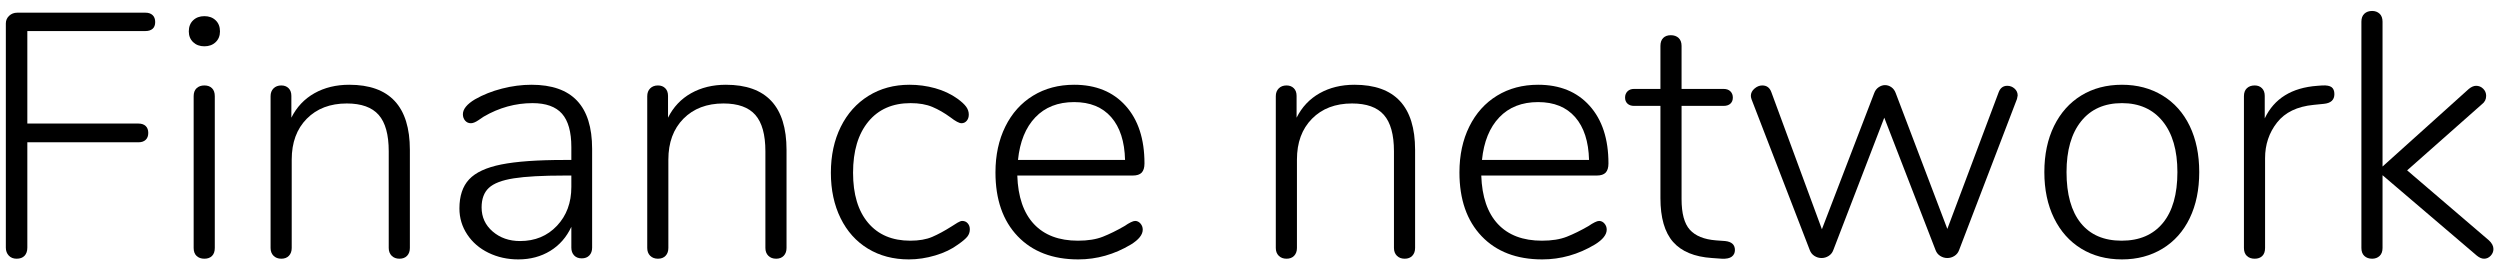 <?xml version="1.0" encoding="UTF-8" standalone="no"?>
<!DOCTYPE svg PUBLIC "-//W3C//DTD SVG 1.1//EN" "http://www.w3.org/Graphics/SVG/1.1/DTD/svg11.dtd">
<svg width="100%" height="100%" viewBox="0 0 134 14" version="1.1" xmlns="http://www.w3.org/2000/svg" xmlns:xlink="http://www.w3.org/1999/xlink" xml:space="preserve" xmlns:serif="http://www.serif.com/" style="fill-rule:evenodd;clip-rule:evenodd;stroke-linejoin:round;stroke-miterlimit:1.414;">
    <g transform="matrix(1,0,0,1,-142,-778)">
        <g transform="matrix(1,0,0,1,0,2)">
            <g transform="matrix(1,0,0,1,140.623,789.774)">
                <g id="Finance-network">
                    <path d="M1.848,-0.074C1.743,-0.186 1.69,-0.328 1.69,-0.501L1.69,-12.518C1.69,-12.679 1.749,-12.815 1.867,-12.927C1.984,-13.038 2.13,-13.094 2.303,-13.094L9.175,-13.094C9.336,-13.094 9.463,-13.051 9.556,-12.964C9.649,-12.877 9.695,-12.753 9.695,-12.592C9.695,-12.431 9.649,-12.311 9.556,-12.23C9.463,-12.15 9.336,-12.11 9.175,-12.11L2.842,-12.11L2.842,-7.151L8.804,-7.151C8.965,-7.151 9.091,-7.107 9.184,-7.021C9.277,-6.934 9.324,-6.81 9.324,-6.649C9.324,-6.488 9.277,-6.364 9.184,-6.278C9.091,-6.191 8.965,-6.148 8.804,-6.148L2.842,-6.148L2.842,-0.501C2.842,-0.316 2.792,-0.17 2.693,-0.065C2.594,0.04 2.452,0.093 2.266,0.093C2.093,0.093 1.953,0.037 1.848,-0.074Z" style="fill-rule:nonzero;"/>
                    <path d="M11.914,-0.056C11.809,-0.155 11.757,-0.297 11.757,-0.483L11.757,-8.618C11.757,-8.804 11.809,-8.946 11.914,-9.045C12.02,-9.144 12.159,-9.194 12.332,-9.194C12.506,-9.194 12.642,-9.144 12.741,-9.045C12.84,-8.946 12.89,-8.804 12.89,-8.618L12.89,-0.483C12.89,-0.297 12.84,-0.155 12.741,-0.056C12.642,0.043 12.506,0.093 12.332,0.093C12.159,0.093 12.02,0.043 11.914,-0.056ZM11.729,-11.515C11.574,-11.664 11.497,-11.856 11.497,-12.091C11.497,-12.339 11.574,-12.537 11.729,-12.685C11.884,-12.834 12.085,-12.908 12.332,-12.908C12.58,-12.908 12.781,-12.834 12.936,-12.685C13.091,-12.537 13.168,-12.339 13.168,-12.091C13.168,-11.856 13.091,-11.664 12.936,-11.515C12.781,-11.367 12.58,-11.292 12.332,-11.292C12.085,-11.292 11.884,-11.367 11.729,-11.515Z" style="fill-rule:nonzero;"/>
                    <path d="M23.346,-5.739L23.346,-0.483C23.346,-0.31 23.297,-0.17 23.198,-0.065C23.098,0.04 22.962,0.093 22.789,0.093C22.616,0.093 22.476,0.04 22.371,-0.065C22.266,-0.17 22.213,-0.31 22.213,-0.483L22.213,-5.665C22.213,-6.556 22.034,-7.206 21.675,-7.615C21.315,-8.023 20.746,-8.228 19.966,-8.228C19.074,-8.228 18.359,-7.955 17.821,-7.411C17.282,-6.866 17.013,-6.135 17.013,-5.219L17.013,-0.483C17.013,-0.31 16.963,-0.17 16.864,-0.065C16.765,0.04 16.629,0.093 16.456,0.093C16.282,0.093 16.143,0.04 16.038,-0.065C15.932,-0.17 15.88,-0.31 15.88,-0.483L15.88,-8.618C15.88,-8.791 15.932,-8.93 16.038,-9.036C16.143,-9.141 16.282,-9.194 16.456,-9.194C16.617,-9.194 16.747,-9.144 16.846,-9.045C16.945,-8.946 16.994,-8.81 16.994,-8.636L16.994,-7.466C17.279,-8.036 17.691,-8.472 18.229,-8.776C18.768,-9.079 19.39,-9.231 20.096,-9.231C22.263,-9.231 23.346,-8.067 23.346,-5.739Z" style="fill-rule:nonzero;"/>
                    <path d="M32.307,-8.376C32.846,-7.807 33.115,-6.946 33.115,-5.795L33.115,-0.501C33.115,-0.328 33.066,-0.189 32.967,-0.084C32.868,0.022 32.732,0.074 32.558,0.074C32.385,0.074 32.249,0.022 32.15,-0.084C32.051,-0.189 32.001,-0.328 32.001,-0.501L32.001,-1.616C31.741,-1.059 31.363,-0.628 30.868,-0.325C30.373,-0.022 29.803,0.13 29.159,0.13C28.577,0.13 28.045,0.012 27.562,-0.223C27.079,-0.458 26.698,-0.786 26.42,-1.207C26.141,-1.628 26.002,-2.093 26.002,-2.6C26.002,-3.269 26.175,-3.789 26.522,-4.16C26.869,-4.532 27.445,-4.798 28.249,-4.959C29.054,-5.12 30.175,-5.2 31.611,-5.2L32.001,-5.2L32.001,-5.888C32.001,-6.705 31.834,-7.302 31.5,-7.68C31.165,-8.058 30.639,-8.246 29.921,-8.246C29.005,-8.246 28.132,-8.005 27.302,-7.522C27.265,-7.497 27.169,-7.432 27.014,-7.327C26.859,-7.222 26.726,-7.169 26.615,-7.169C26.491,-7.169 26.389,-7.216 26.308,-7.308C26.228,-7.401 26.188,-7.516 26.188,-7.652C26.188,-7.924 26.404,-8.191 26.838,-8.451C27.271,-8.698 27.754,-8.89 28.286,-9.026C28.819,-9.163 29.345,-9.231 29.865,-9.231C30.955,-9.231 31.769,-8.946 32.307,-8.376ZM31.23,-1.672C31.744,-2.216 32.001,-2.91 32.001,-3.752L32.001,-4.365L31.648,-4.365C30.459,-4.365 29.549,-4.315 28.918,-4.216C28.286,-4.117 27.841,-3.947 27.581,-3.705C27.321,-3.464 27.191,-3.114 27.191,-2.656C27.191,-2.136 27.389,-1.706 27.785,-1.365C28.181,-1.025 28.67,-0.854 29.252,-0.854C30.057,-0.854 30.716,-1.127 31.23,-1.672Z" style="fill-rule:nonzero;"/>
                    <path d="M43.535,-5.739L43.535,-0.483C43.535,-0.31 43.485,-0.17 43.386,-0.065C43.287,0.04 43.151,0.093 42.978,0.093C42.804,0.093 42.665,0.04 42.56,-0.065C42.454,-0.17 42.402,-0.31 42.402,-0.483L42.402,-5.665C42.402,-6.556 42.222,-7.206 41.863,-7.615C41.504,-8.023 40.935,-8.228 40.155,-8.228C39.263,-8.228 38.548,-7.955 38.009,-7.411C37.471,-6.866 37.201,-6.135 37.201,-5.219L37.201,-0.483C37.201,-0.31 37.152,-0.17 37.053,-0.065C36.954,0.04 36.818,0.093 36.644,0.093C36.471,0.093 36.332,0.04 36.226,-0.065C36.121,-0.17 36.069,-0.31 36.069,-0.483L36.069,-8.618C36.069,-8.791 36.121,-8.93 36.226,-9.036C36.332,-9.141 36.471,-9.194 36.644,-9.194C36.805,-9.194 36.935,-9.144 37.034,-9.045C37.133,-8.946 37.183,-8.81 37.183,-8.636L37.183,-7.466C37.468,-8.036 37.879,-8.472 38.418,-8.776C38.957,-9.079 39.579,-9.231 40.285,-9.231C42.451,-9.231 43.535,-8.067 43.535,-5.739Z" style="fill-rule:nonzero;"/>
                    <path d="M47.899,-0.446C47.268,-0.83 46.779,-1.374 46.432,-2.08C46.085,-2.786 45.912,-3.597 45.912,-4.513C45.912,-5.442 46.089,-6.262 46.441,-6.974C46.794,-7.686 47.29,-8.24 47.927,-8.636C48.565,-9.033 49.299,-9.231 50.128,-9.231C50.599,-9.231 51.057,-9.169 51.503,-9.045C51.948,-8.921 52.345,-8.735 52.691,-8.488C52.914,-8.327 53.072,-8.181 53.165,-8.051C53.258,-7.921 53.304,-7.782 53.304,-7.633C53.304,-7.497 53.267,-7.386 53.193,-7.299C53.118,-7.212 53.026,-7.169 52.914,-7.169C52.79,-7.169 52.592,-7.274 52.32,-7.485C51.998,-7.72 51.676,-7.906 51.354,-8.042C51.032,-8.178 50.642,-8.246 50.184,-8.246C49.218,-8.246 48.463,-7.915 47.918,-7.253C47.373,-6.59 47.101,-5.677 47.101,-4.513C47.101,-3.362 47.37,-2.467 47.909,-1.829C48.447,-1.192 49.2,-0.873 50.165,-0.873C50.636,-0.873 51.029,-0.941 51.345,-1.077C51.66,-1.213 52.004,-1.399 52.375,-1.634C52.487,-1.709 52.595,-1.777 52.701,-1.839C52.806,-1.901 52.889,-1.932 52.951,-1.932C53.075,-1.932 53.174,-1.888 53.248,-1.802C53.323,-1.715 53.36,-1.61 53.36,-1.486C53.36,-1.337 53.317,-1.207 53.23,-1.096C53.143,-0.984 52.976,-0.842 52.728,-0.669C52.394,-0.421 51.989,-0.226 51.512,-0.084C51.035,0.059 50.562,0.13 50.091,0.13C49.261,0.13 48.531,-0.062 47.899,-0.446Z" style="fill-rule:nonzero;"/>
                    <path d="M62.507,-1.792C62.587,-1.699 62.628,-1.591 62.628,-1.467C62.628,-1.195 62.417,-0.929 61.996,-0.669C61.105,-0.136 60.164,0.13 59.173,0.13C57.799,0.13 56.715,-0.285 55.923,-1.114C55.13,-1.944 54.734,-3.083 54.734,-4.532C54.734,-5.46 54.911,-6.281 55.264,-6.993C55.616,-7.705 56.112,-8.256 56.749,-8.646C57.387,-9.036 58.121,-9.231 58.95,-9.231C60.114,-9.231 61.034,-8.856 61.708,-8.107C62.383,-7.358 62.721,-6.327 62.721,-5.015C62.721,-4.792 62.671,-4.628 62.572,-4.522C62.473,-4.417 62.312,-4.365 62.089,-4.365L55.904,-4.365C55.941,-3.225 56.239,-2.359 56.796,-1.764C57.353,-1.17 58.139,-0.873 59.155,-0.873C59.687,-0.873 60.133,-0.944 60.492,-1.087C60.851,-1.229 61.235,-1.418 61.643,-1.653C61.916,-1.839 62.108,-1.932 62.219,-1.932C62.331,-1.932 62.426,-1.885 62.507,-1.792ZM56.87,-7.485C56.35,-6.94 56.041,-6.179 55.941,-5.2L61.68,-5.2C61.656,-6.191 61.408,-6.956 60.938,-7.494C60.467,-8.033 59.805,-8.302 58.95,-8.302C58.084,-8.302 57.39,-8.03 56.87,-7.485Z" style="fill-rule:nonzero;"/>
                    <path d="M77.226,-5.739L77.226,-0.483C77.226,-0.31 77.176,-0.17 77.077,-0.065C76.978,0.04 76.842,0.093 76.669,0.093C76.495,0.093 76.356,0.04 76.251,-0.065C76.146,-0.17 76.093,-0.31 76.093,-0.483L76.093,-5.665C76.093,-6.556 75.913,-7.206 75.554,-7.615C75.195,-8.023 74.626,-8.228 73.846,-8.228C72.954,-8.228 72.239,-7.955 71.701,-7.411C71.162,-6.866 70.893,-6.135 70.893,-5.219L70.893,-0.483C70.893,-0.31 70.843,-0.17 70.744,-0.065C70.645,0.04 70.509,0.093 70.335,0.093C70.162,0.093 70.023,0.04 69.918,-0.065C69.812,-0.17 69.76,-0.31 69.76,-0.483L69.76,-8.618C69.76,-8.791 69.812,-8.93 69.918,-9.036C70.023,-9.141 70.162,-9.194 70.335,-9.194C70.496,-9.194 70.626,-9.144 70.725,-9.045C70.825,-8.946 70.874,-8.81 70.874,-8.636L70.874,-7.466C71.159,-8.036 71.571,-8.472 72.109,-8.776C72.648,-9.079 73.27,-9.231 73.976,-9.231C76.143,-9.231 77.226,-8.067 77.226,-5.739Z" style="fill-rule:nonzero;"/>
                    <path d="M87.376,-1.792C87.457,-1.699 87.497,-1.591 87.497,-1.467C87.497,-1.195 87.286,-0.929 86.865,-0.669C85.974,-0.136 85.033,0.13 84.042,0.13C82.668,0.13 81.584,-0.285 80.792,-1.114C80,-1.944 79.603,-3.083 79.603,-4.532C79.603,-5.46 79.78,-6.281 80.133,-6.993C80.486,-7.705 80.981,-8.256 81.618,-8.646C82.256,-9.036 82.99,-9.231 83.819,-9.231C84.983,-9.231 85.903,-8.856 86.577,-8.107C87.252,-7.358 87.59,-6.327 87.59,-5.015C87.59,-4.792 87.54,-4.628 87.441,-4.522C87.342,-4.417 87.181,-4.365 86.958,-4.365L80.773,-4.365C80.811,-3.225 81.108,-2.359 81.665,-1.764C82.222,-1.17 83.008,-0.873 84.024,-0.873C84.556,-0.873 85.002,-0.944 85.361,-1.087C85.72,-1.229 86.104,-1.418 86.512,-1.653C86.785,-1.839 86.977,-1.932 87.088,-1.932C87.2,-1.932 87.296,-1.885 87.376,-1.792ZM81.739,-7.485C81.219,-6.94 80.91,-6.179 80.811,-5.2L86.55,-5.2C86.525,-6.191 86.277,-6.956 85.807,-7.494C85.336,-8.033 84.674,-8.302 83.819,-8.302C82.953,-8.302 82.259,-8.03 81.739,-7.485Z" style="fill-rule:nonzero;"/>
                    <path d="M94.369,-0.371C94.369,-0.223 94.313,-0.105 94.202,-0.019C94.09,0.068 93.911,0.105 93.663,0.093L93.143,0.056C92.202,-0.006 91.505,-0.294 91.053,-0.808C90.602,-1.322 90.376,-2.105 90.376,-3.157L90.376,-8.098L88.964,-8.098C88.815,-8.098 88.698,-8.138 88.611,-8.218C88.524,-8.299 88.481,-8.407 88.481,-8.544C88.481,-8.68 88.524,-8.791 88.611,-8.878C88.698,-8.965 88.815,-9.008 88.964,-9.008L90.376,-9.008L90.376,-11.311C90.376,-11.497 90.425,-11.639 90.524,-11.738C90.623,-11.837 90.759,-11.887 90.933,-11.887C91.106,-11.887 91.245,-11.837 91.351,-11.738C91.456,-11.639 91.509,-11.497 91.509,-11.311L91.509,-9.008L93.756,-9.008C93.917,-9.008 94.041,-8.965 94.127,-8.878C94.214,-8.791 94.257,-8.68 94.257,-8.544C94.257,-8.407 94.214,-8.299 94.127,-8.218C94.041,-8.138 93.917,-8.098 93.756,-8.098L91.509,-8.098L91.509,-3.102C91.509,-2.334 91.657,-1.786 91.954,-1.458C92.251,-1.13 92.716,-0.941 93.347,-0.891L93.849,-0.854C94.195,-0.817 94.369,-0.656 94.369,-0.371Z" style="fill-rule:nonzero;"/>
                    <path d="M108.967,-9.175C109.116,-9.175 109.246,-9.125 109.357,-9.026C109.468,-8.927 109.524,-8.804 109.524,-8.655C109.524,-8.63 109.512,-8.568 109.487,-8.469L106.385,-0.371C106.336,-0.235 106.252,-0.13 106.135,-0.056C106.017,0.019 105.89,0.056 105.754,0.056C105.618,0.056 105.491,0.019 105.373,-0.056C105.256,-0.13 105.172,-0.235 105.122,-0.371L102.374,-7.466L99.643,-0.371C99.594,-0.235 99.51,-0.13 99.393,-0.056C99.275,0.019 99.148,0.056 99.012,0.056C98.876,0.056 98.749,0.019 98.631,-0.056C98.514,-0.13 98.43,-0.235 98.38,-0.371L95.26,-8.451C95.235,-8.525 95.223,-8.587 95.223,-8.636C95.223,-8.785 95.288,-8.915 95.418,-9.026C95.548,-9.138 95.687,-9.194 95.836,-9.194C96.071,-9.194 96.232,-9.076 96.319,-8.841L99.031,-1.486L101.835,-8.785C101.885,-8.921 101.965,-9.026 102.076,-9.101C102.188,-9.175 102.299,-9.212 102.411,-9.212C102.535,-9.212 102.649,-9.175 102.754,-9.101C102.86,-9.026 102.937,-8.921 102.987,-8.785L105.754,-1.504L108.503,-8.822C108.589,-9.057 108.744,-9.175 108.967,-9.175Z" style="fill-rule:nonzero;"/>
                    <path d="M112.932,-0.446C112.307,-0.83 111.821,-1.374 111.474,-2.08C111.128,-2.786 110.954,-3.609 110.954,-4.55C110.954,-5.491 111.128,-6.315 111.474,-7.021C111.821,-7.726 112.307,-8.271 112.932,-8.655C113.558,-9.039 114.285,-9.231 115.115,-9.231C115.932,-9.231 116.656,-9.039 117.288,-8.655C117.919,-8.271 118.405,-7.726 118.746,-7.021C119.086,-6.315 119.256,-5.491 119.256,-4.55C119.256,-3.609 119.086,-2.786 118.746,-2.08C118.405,-1.374 117.919,-0.83 117.288,-0.446C116.656,-0.062 115.932,0.13 115.115,0.13C114.285,0.13 113.558,-0.062 112.932,-0.446ZM117.306,-1.82C117.826,-2.452 118.086,-3.362 118.086,-4.55C118.086,-5.714 117.823,-6.621 117.297,-7.271C116.771,-7.921 116.043,-8.246 115.115,-8.246C114.174,-8.246 113.443,-7.921 112.923,-7.271C112.403,-6.621 112.143,-5.714 112.143,-4.55C112.143,-3.362 112.397,-2.452 112.904,-1.82C113.412,-1.189 114.143,-0.873 115.096,-0.873C116.049,-0.873 116.786,-1.189 117.306,-1.82Z" style="fill-rule:nonzero;"/>
                    <path d="M126.351,-9.101C126.45,-9.026 126.5,-8.903 126.5,-8.729C126.5,-8.42 126.314,-8.246 125.943,-8.209L125.385,-8.153C124.506,-8.067 123.853,-7.751 123.426,-7.206C122.999,-6.661 122.785,-6.024 122.785,-5.293L122.785,-0.483C122.785,-0.297 122.736,-0.155 122.637,-0.056C122.538,0.043 122.401,0.093 122.228,0.093C122.055,0.093 121.915,0.043 121.81,-0.056C121.705,-0.155 121.652,-0.297 121.652,-0.483L121.652,-8.618C121.652,-8.804 121.705,-8.946 121.81,-9.045C121.915,-9.144 122.055,-9.194 122.228,-9.194C122.389,-9.194 122.519,-9.144 122.618,-9.045C122.717,-8.946 122.767,-8.81 122.767,-8.636L122.767,-7.429C123.274,-8.494 124.215,-9.076 125.59,-9.175L125.85,-9.194C126.085,-9.206 126.252,-9.175 126.351,-9.101Z" style="fill-rule:nonzero;"/>
                    <path d="M135.025,-0.427C135.025,-0.291 134.975,-0.17 134.876,-0.065C134.777,0.04 134.659,0.093 134.523,0.093C134.399,0.093 134.269,0.037 134.133,-0.074L129.081,-4.383L129.081,-0.483C129.081,-0.297 129.029,-0.155 128.924,-0.056C128.818,0.043 128.685,0.093 128.524,0.093C128.351,0.093 128.212,0.043 128.106,-0.056C128.001,-0.155 127.948,-0.297 127.948,-0.483L127.948,-12.611C127.948,-12.797 128.001,-12.939 128.106,-13.038C128.212,-13.137 128.351,-13.187 128.524,-13.187C128.685,-13.187 128.818,-13.137 128.924,-13.038C129.029,-12.939 129.081,-12.797 129.081,-12.611L129.081,-4.848L133.706,-9.008C133.842,-9.119 133.972,-9.175 134.096,-9.175C134.245,-9.175 134.372,-9.122 134.477,-9.017C134.582,-8.912 134.635,-8.785 134.635,-8.636C134.635,-8.451 134.56,-8.302 134.412,-8.191L130.4,-4.643L134.783,-0.891C134.944,-0.743 135.025,-0.588 135.025,-0.427Z" style="fill-rule:nonzero;"/>
                </g>
            </g>
        </g>
    </g>
</svg>
